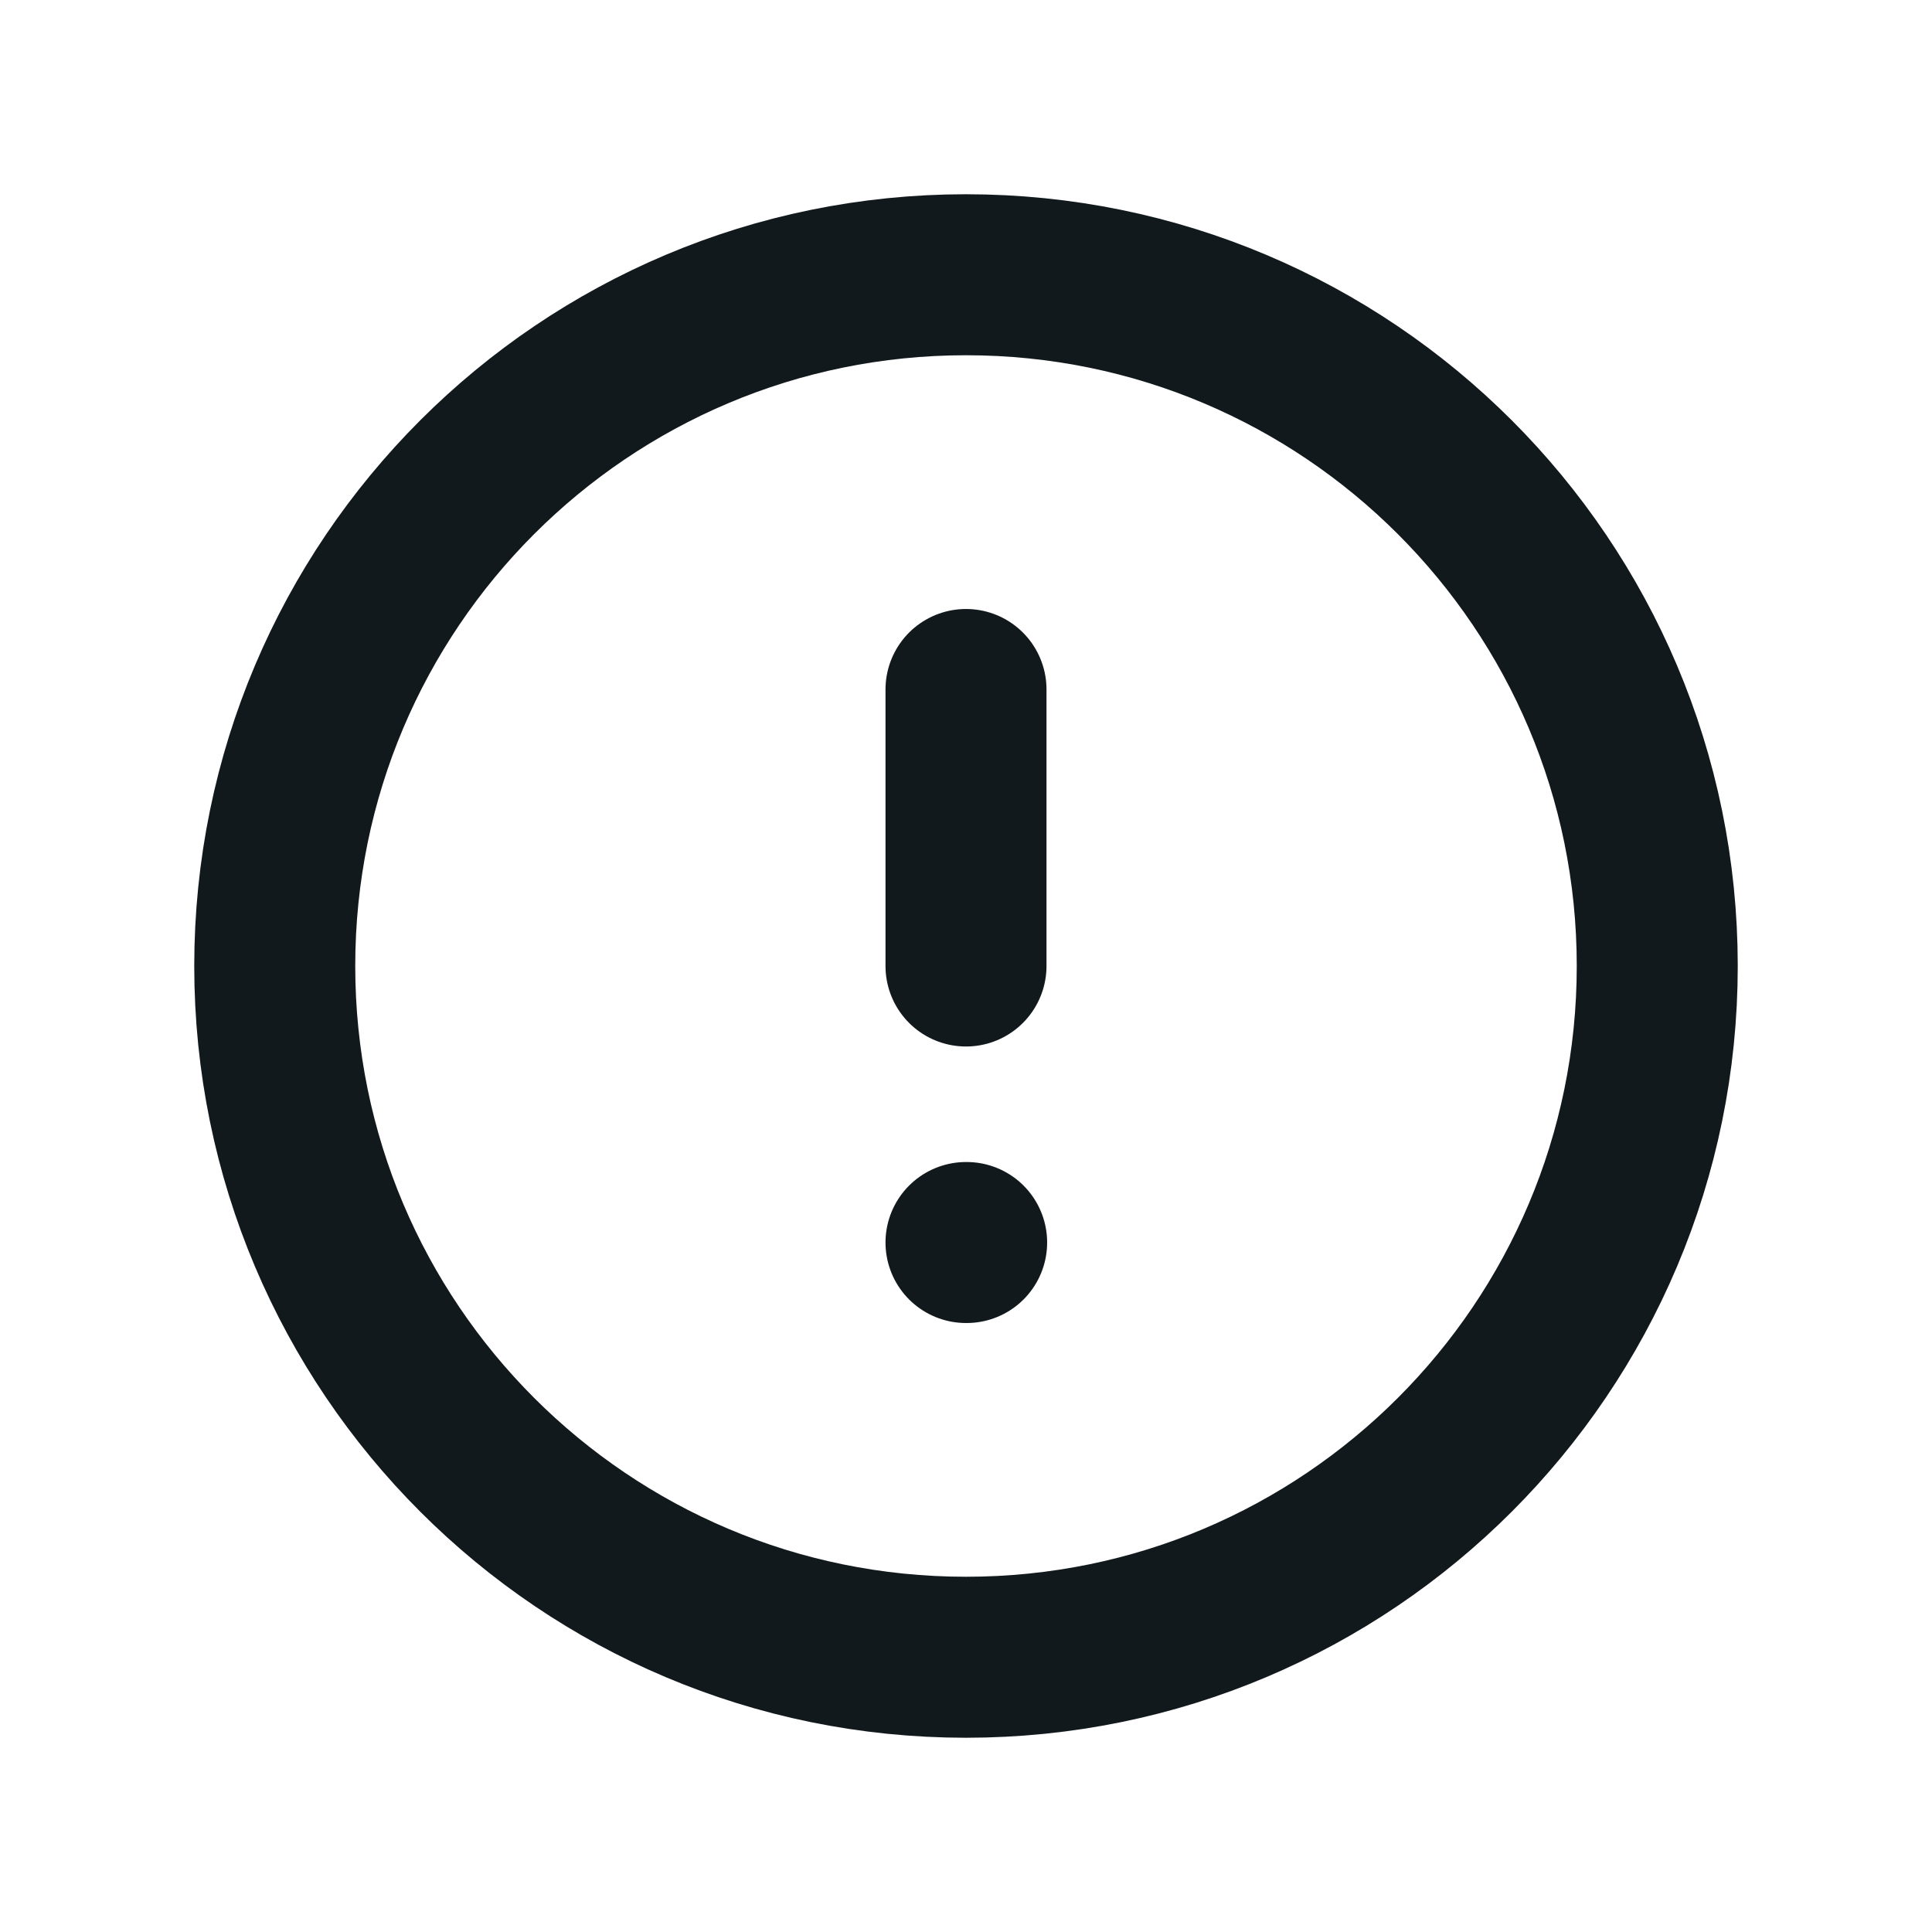 <svg width="24" height="24" viewBox="0 0 24 24" fill="none" xmlns="http://www.w3.org/2000/svg">
<path d="M12 20.587C16.743 20.587 20.587 16.743 20.587 12C20.587 7.257 16.743 3.413 12 3.413C7.257 3.413 3.413 7.257 3.413 12C3.413 16.743 7.257 20.587 12 20.587Z" stroke="#12191D" stroke-width="2" stroke-linecap="round" stroke-linejoin="round"/>
<path d="M12 8.565V12" stroke="#12191D" stroke-width="2" stroke-linecap="round" stroke-linejoin="round"/>
<path d="M12 15.435H12.008" stroke="#12191D" stroke-width="2" stroke-linecap="round" stroke-linejoin="round"/>
</svg>
